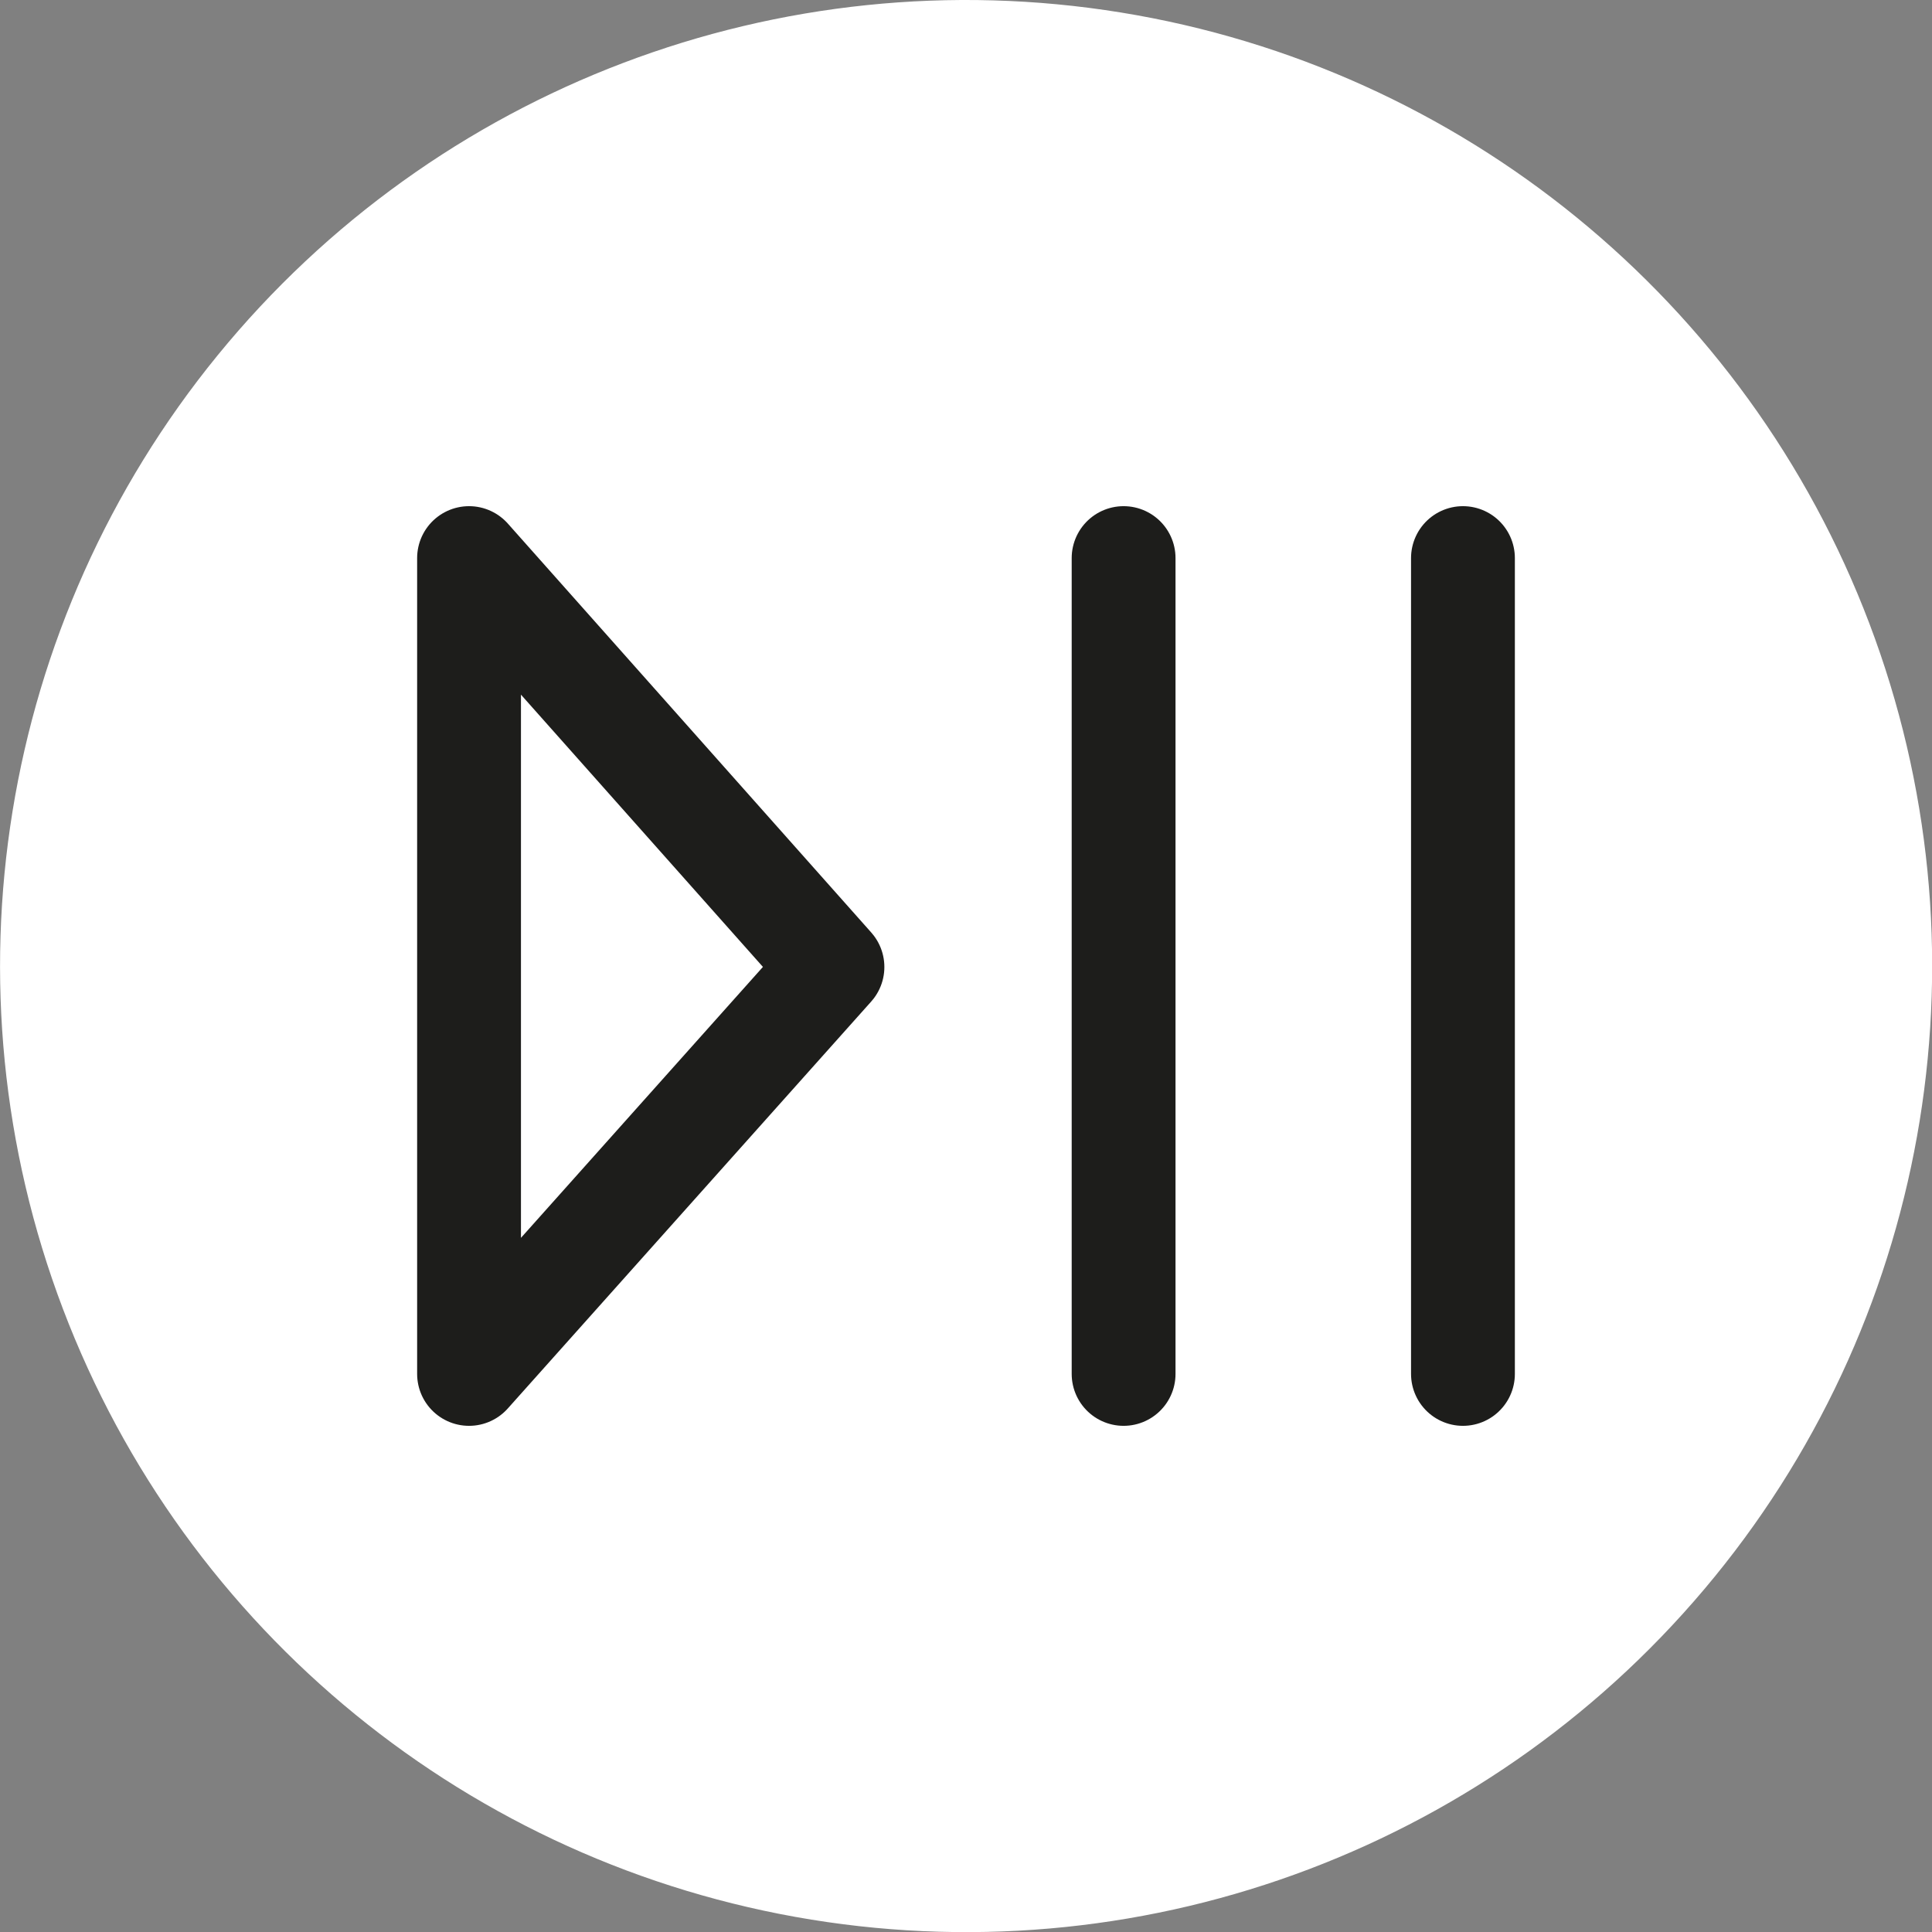 <?xml version="1.0" encoding="UTF-8"?><svg id="Layer_2" xmlns="http://www.w3.org/2000/svg" viewBox="0 0 223.29 223.29"><rect x="0" y="0" width="223.29" height="223.29" fill="#808080" stroke="none"/><defs><style>.cls-1{fill:#fff;}.cls-2,.cls-3{fill:none;stroke:#1d1d1b;stroke-linejoin:round;stroke-width:12px;}.cls-3{stroke-linecap:round;}</style></defs><g id="Layer_1-2"><g><circle class="cls-1" cx="111.65" cy="111.65" r="111.65" transform="translate(-16.44 203.97) rotate(-80.78)"/><g><polygon class="cls-2" points="54.21 158.79 54.21 64.5 96.21 111.76 54.21 158.79"/><line class="cls-3" x1="129.86" y1="64.5" x2="129.86" y2="158.79"/><line class="cls-3" x1="169.08" y1="64.5" x2="169.08" y2="158.79"/></g></g></g></svg>